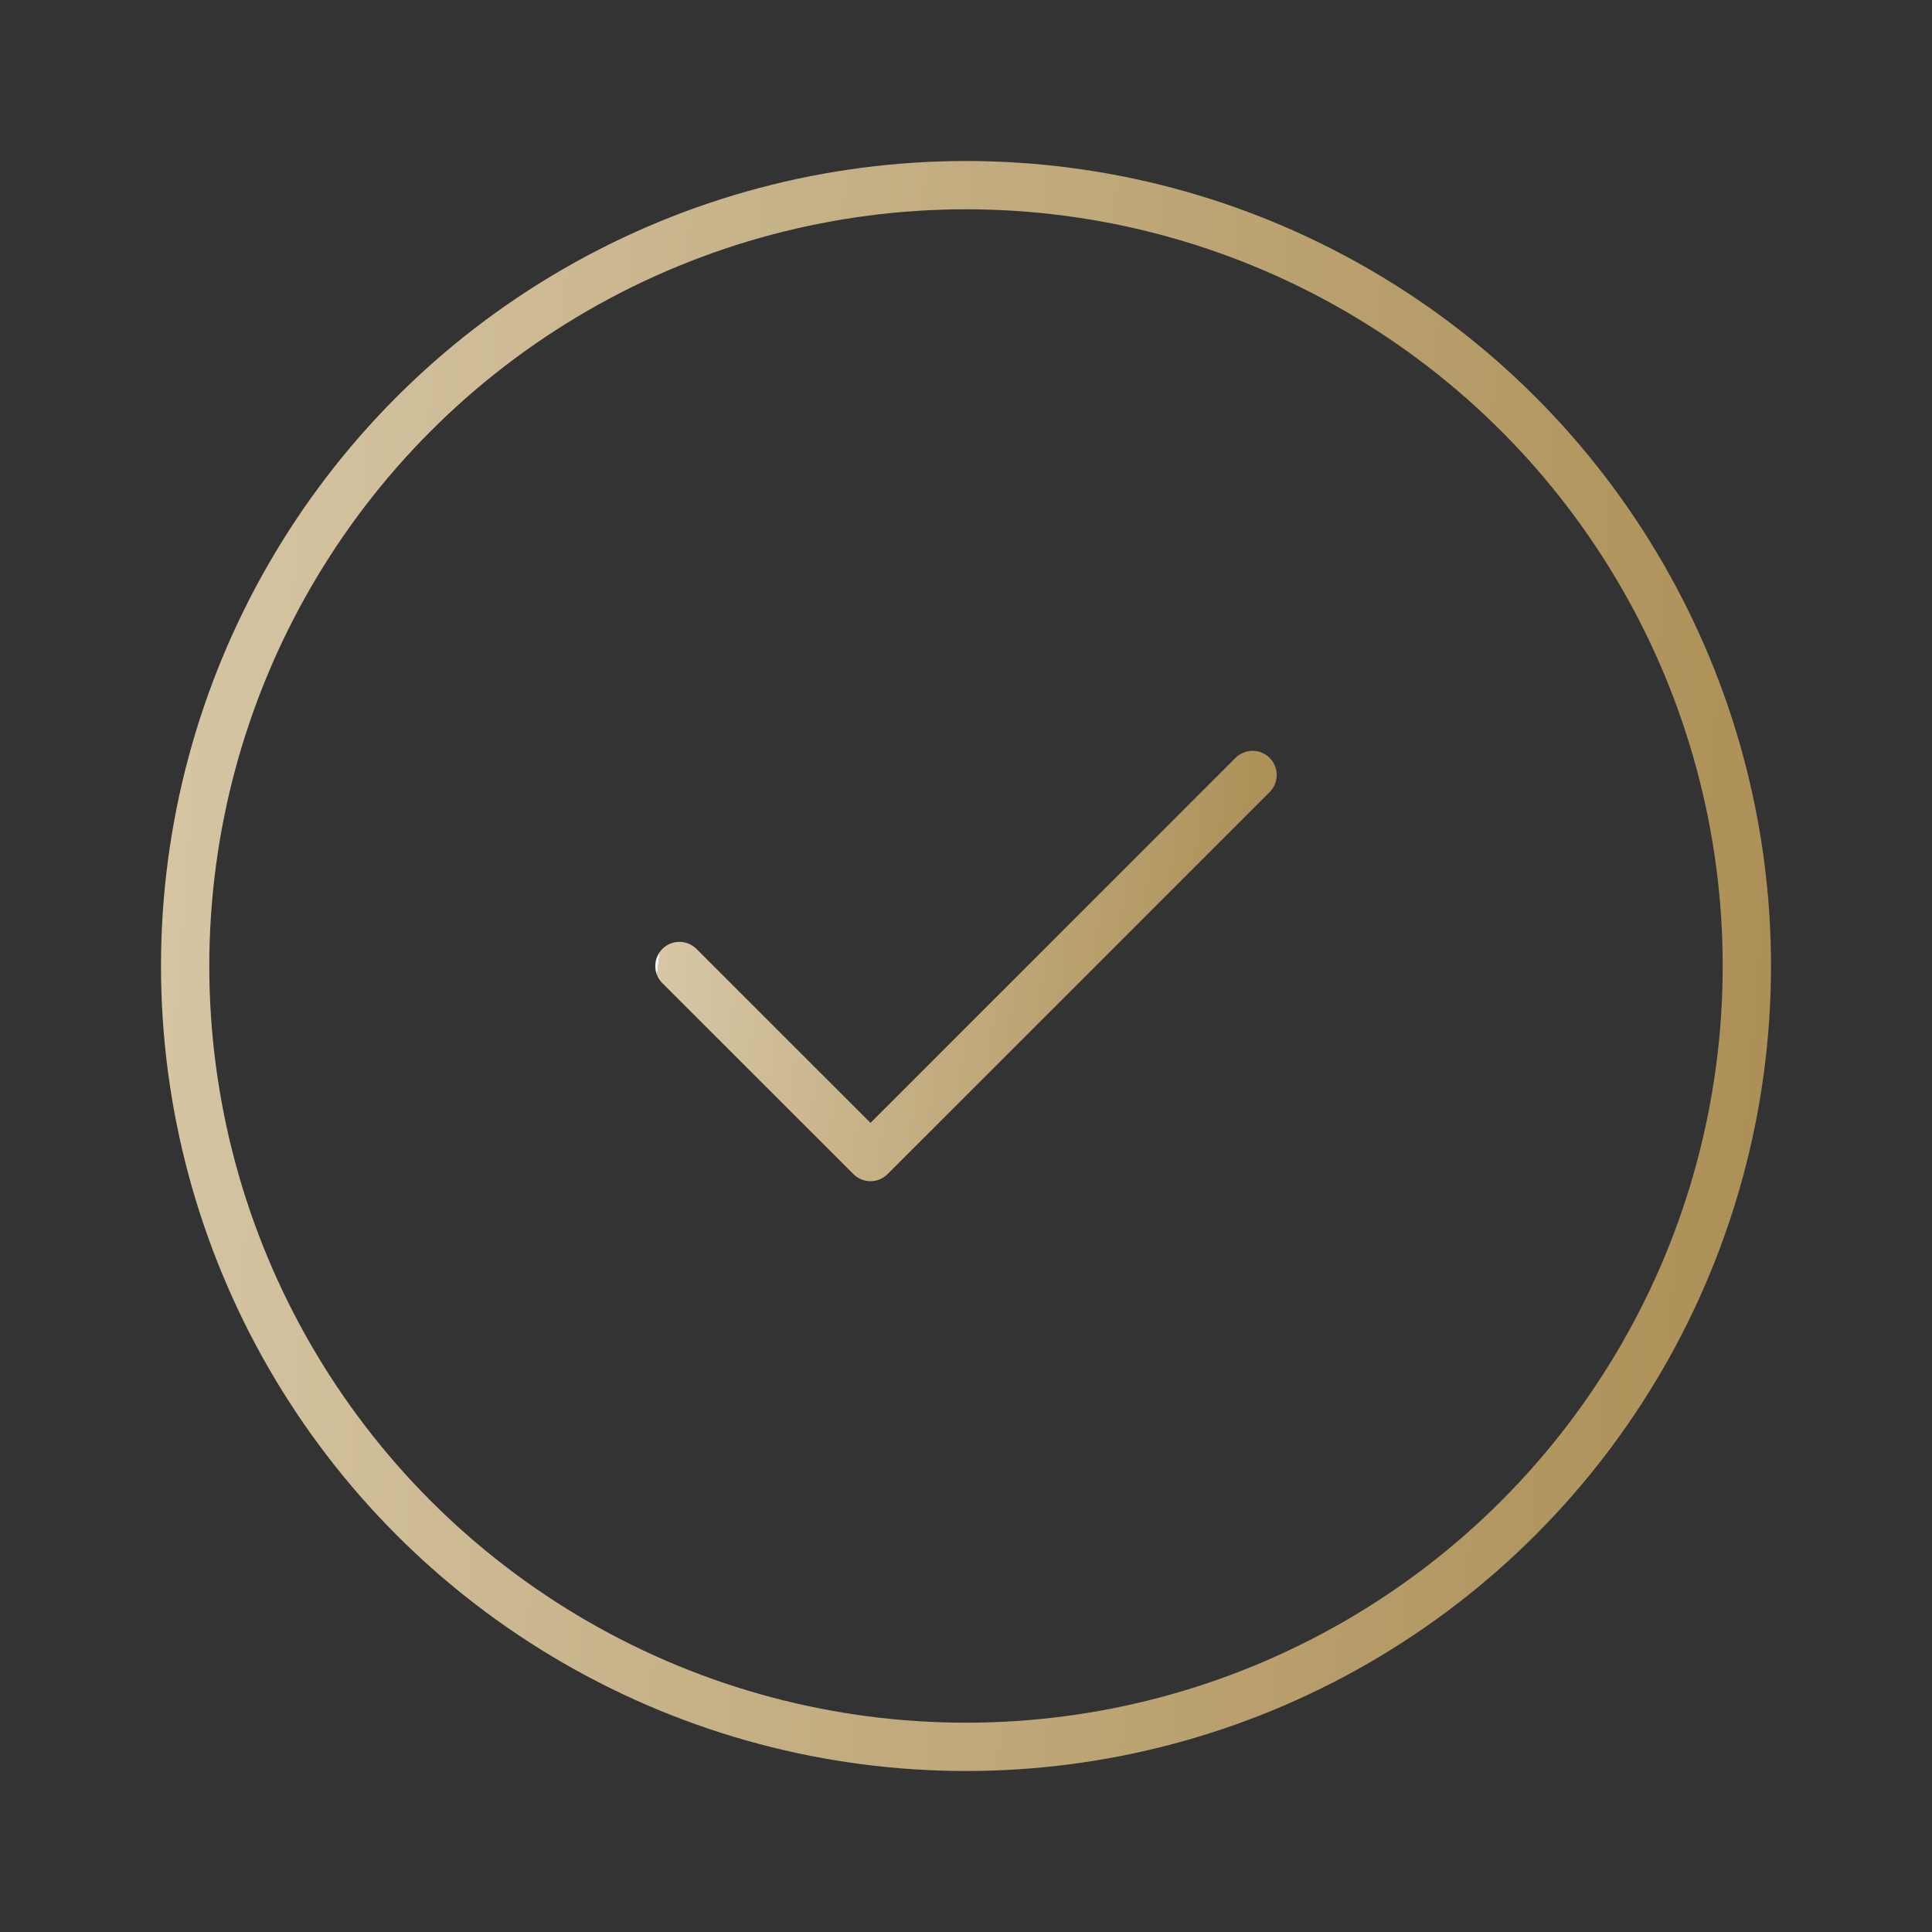 <svg width="120" height="120" viewBox="0 0 120 120" fill="none" xmlns="http://www.w3.org/2000/svg">
<rect x="0" y="0" width="120" height="120" fill="#333333" stroke="none"/>
<circle cx="60" cy="60" r="48.5" stroke="url(#paint0_linear_824:3069)" stroke-width="3"/>
<path d="M42.2 60.001L54.069 71.866L77.799 48.136" stroke="url(#paint1_linear_824:3069)" stroke-width="3" stroke-linecap="round" stroke-linejoin="round"/>
<defs>
<linearGradient id="paint0_linear_824:3069" x1="110" y1="110" x2="3.089" y2="101.965" gradientUnits="userSpaceOnUse">
<stop stop-color="#AB8E54"/>
<stop offset="1" stop-color="#D7C7A6"/>
<stop offset="1" stop-color="#F7F7F7"/>
</linearGradient>
<linearGradient id="paint1_linear_824:3069" x1="77.799" y1="71.866" x2="40.004" y2="67.605" gradientUnits="userSpaceOnUse">
<stop stop-color="#AB8E54"/>
<stop offset="1" stop-color="#D7C7A6"/>
<stop offset="1" stop-color="#F7F7F7"/>
</linearGradient>
</defs>
</svg>
